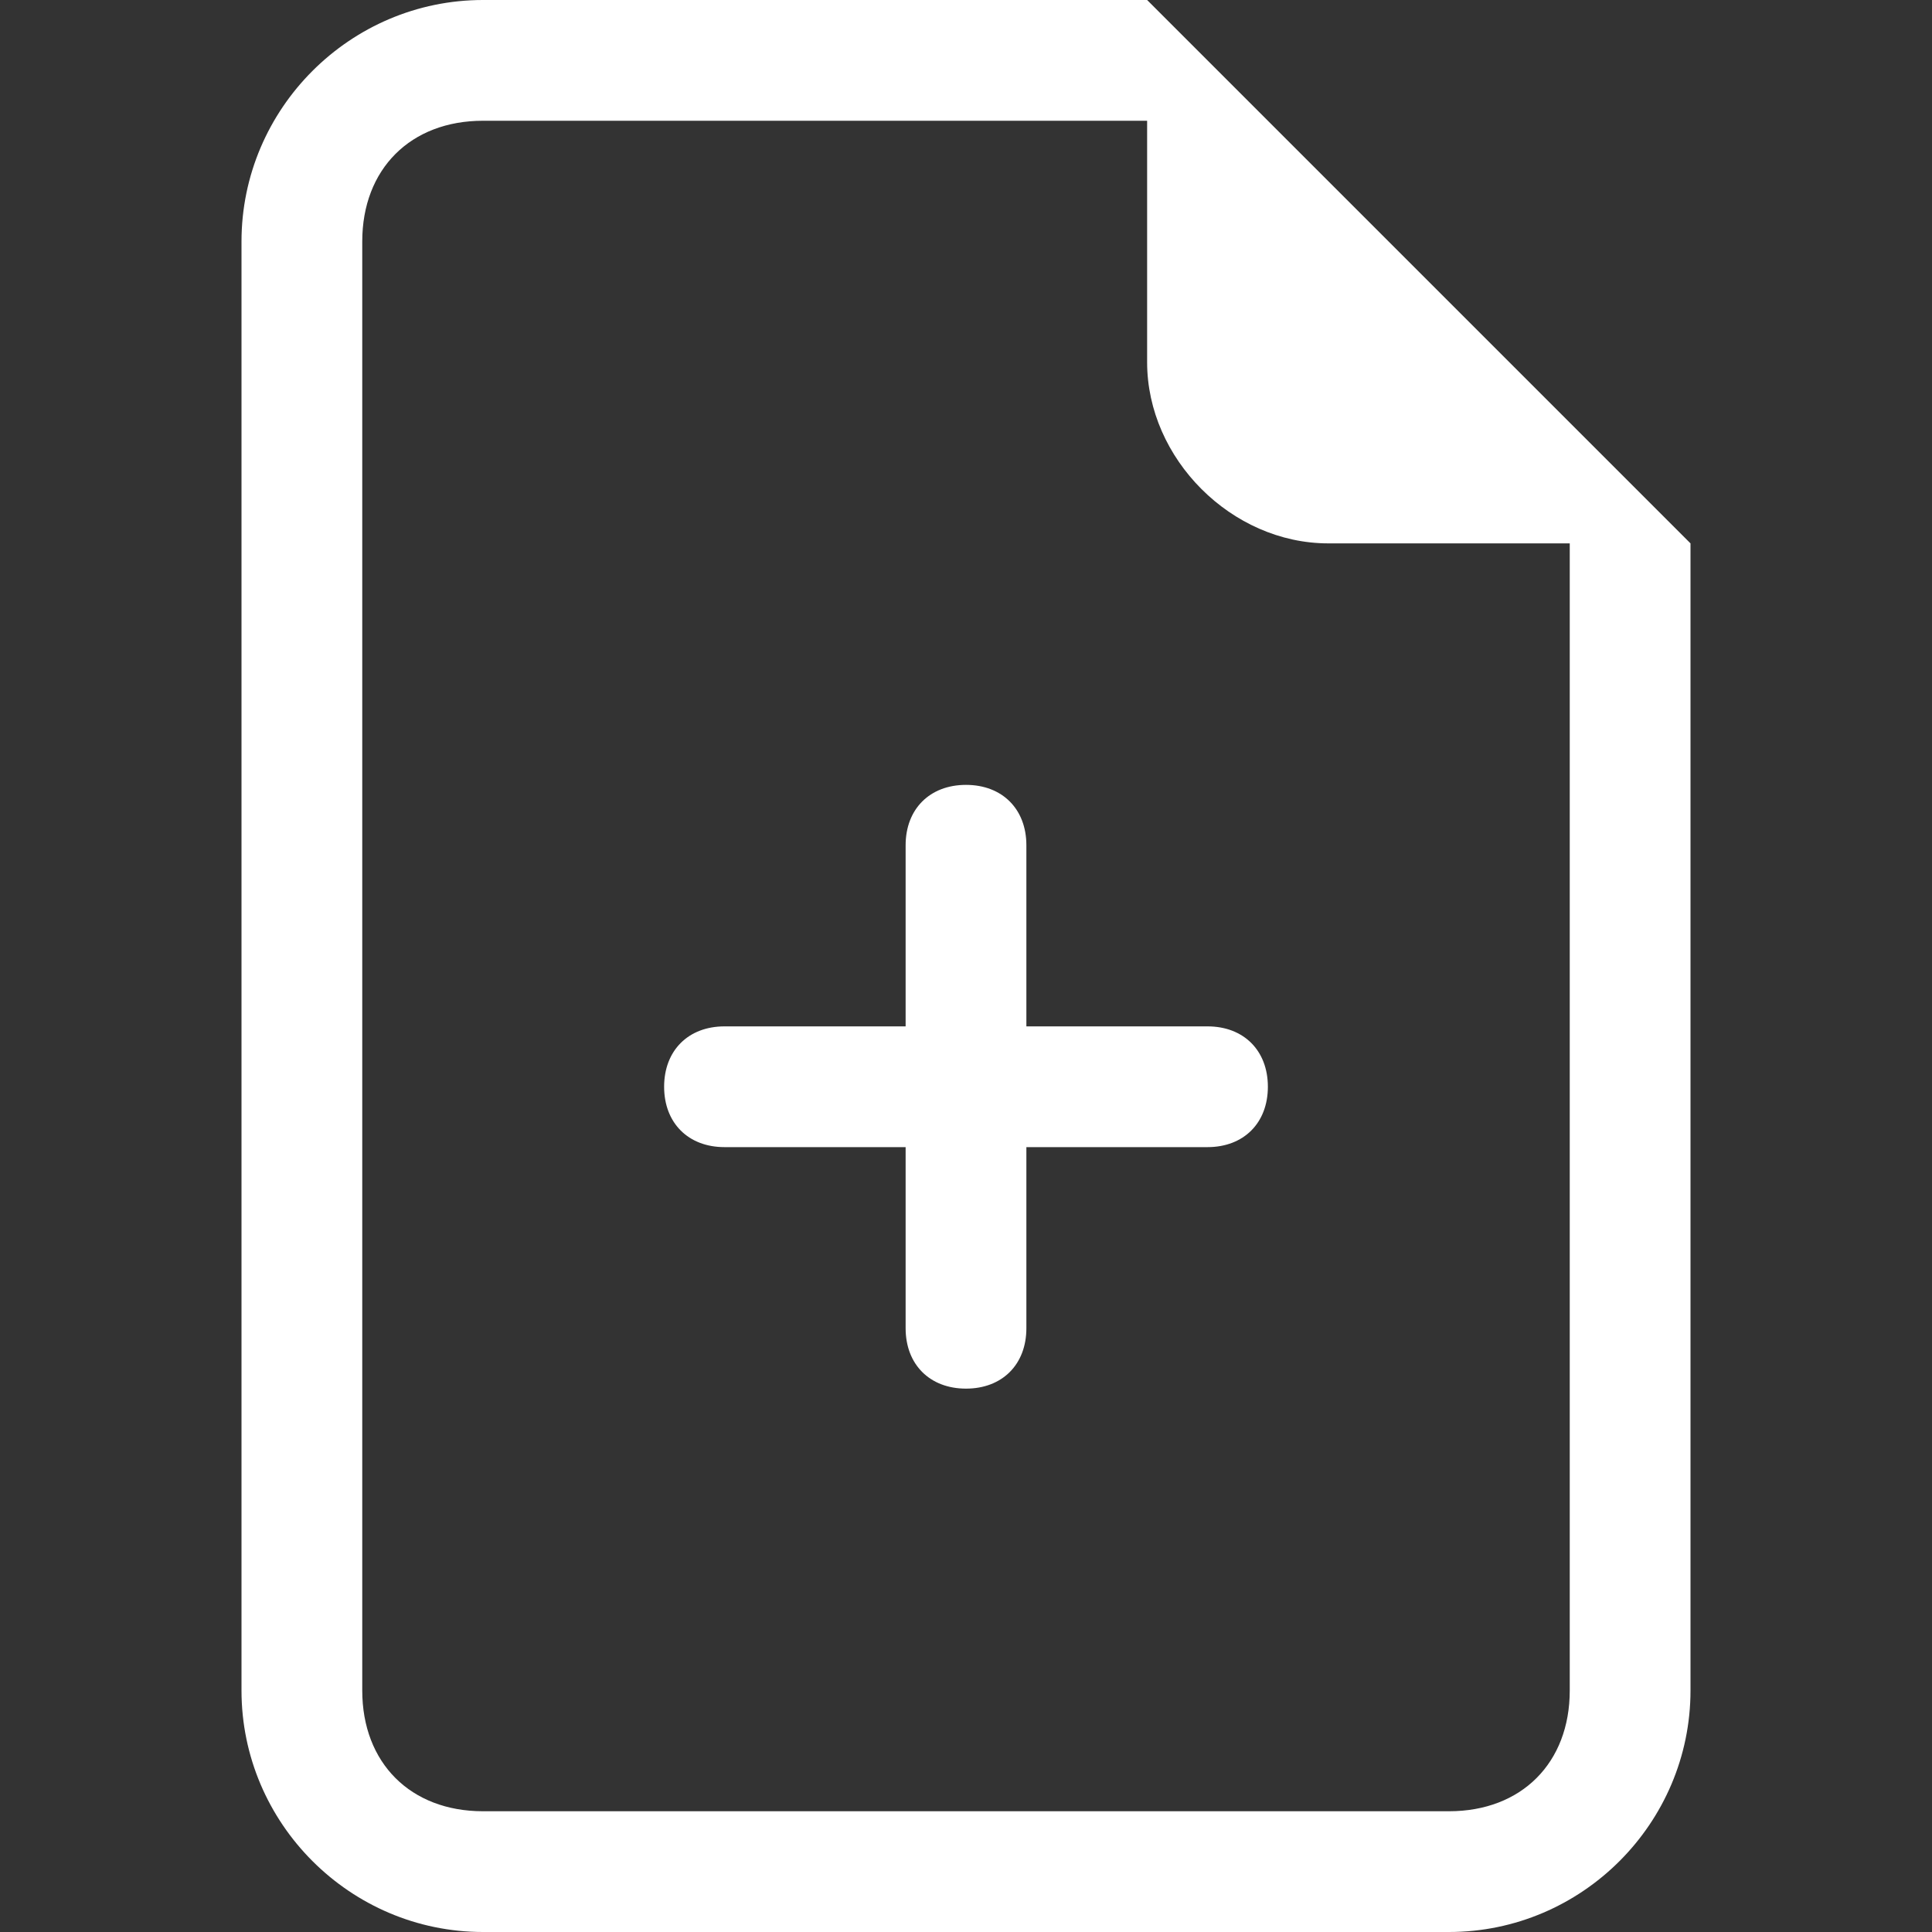 <?xml version="1.0" encoding="utf-8"?>
<!-- Generator: Adobe Illustrator 18.0.0, SVG Export Plug-In . SVG Version: 6.00 Build 0)  -->
<!DOCTYPE svg PUBLIC "-//W3C//DTD SVG 1.1//EN" "http://www.w3.org/Graphics/SVG/1.1/DTD/svg11.dtd">
<svg version="1.1" id="Layer_1" xmlns="http://www.w3.org/2000/svg" xmlns:xlink="http://www.w3.org/1999/xlink" x="0px" y="0px"
	 viewBox="0 0 16 16" enable-background="new 0 0 16 16" xml:space="preserve">
<rect x="0" y="0" width="16" height="16" fill="#333333" stroke="none"/>
<path fill="#FFFFFF" d="M8,6.5c0.3,0,0.5,0.2,0.5,0.5v1.5H10c0.3,0,0.5,0.2,0.5,0.5S10.3,9.5,10,9.5H8.5V11c0,0.3-0.2,0.5-0.5,0.5
	c-0.3,0-0.5-0.2-0.5-0.5V9.5H6C5.7,9.5,5.5,9.3,5.5,9S5.7,8.5,6,8.5h1.5V7C7.5,6.7,7.7,6.5,8,6.5"/>
<path fill="#FFFFFF" d="M14,4.5V14c0,1.1-0.9,2-2,2H4c-1.1,0-2-0.9-2-2V2c0-1.1,0.9-2,2-2h5.5L14,4.5z M11,4.5
	c-0.8,0-1.5-0.7-1.5-1.5V1H4C3.4,1,3,1.4,3,2v12c0,0.6,0.4,1,1,1h8c0.6,0,1-0.4,1-1V4.5H11z"/>
</svg>
